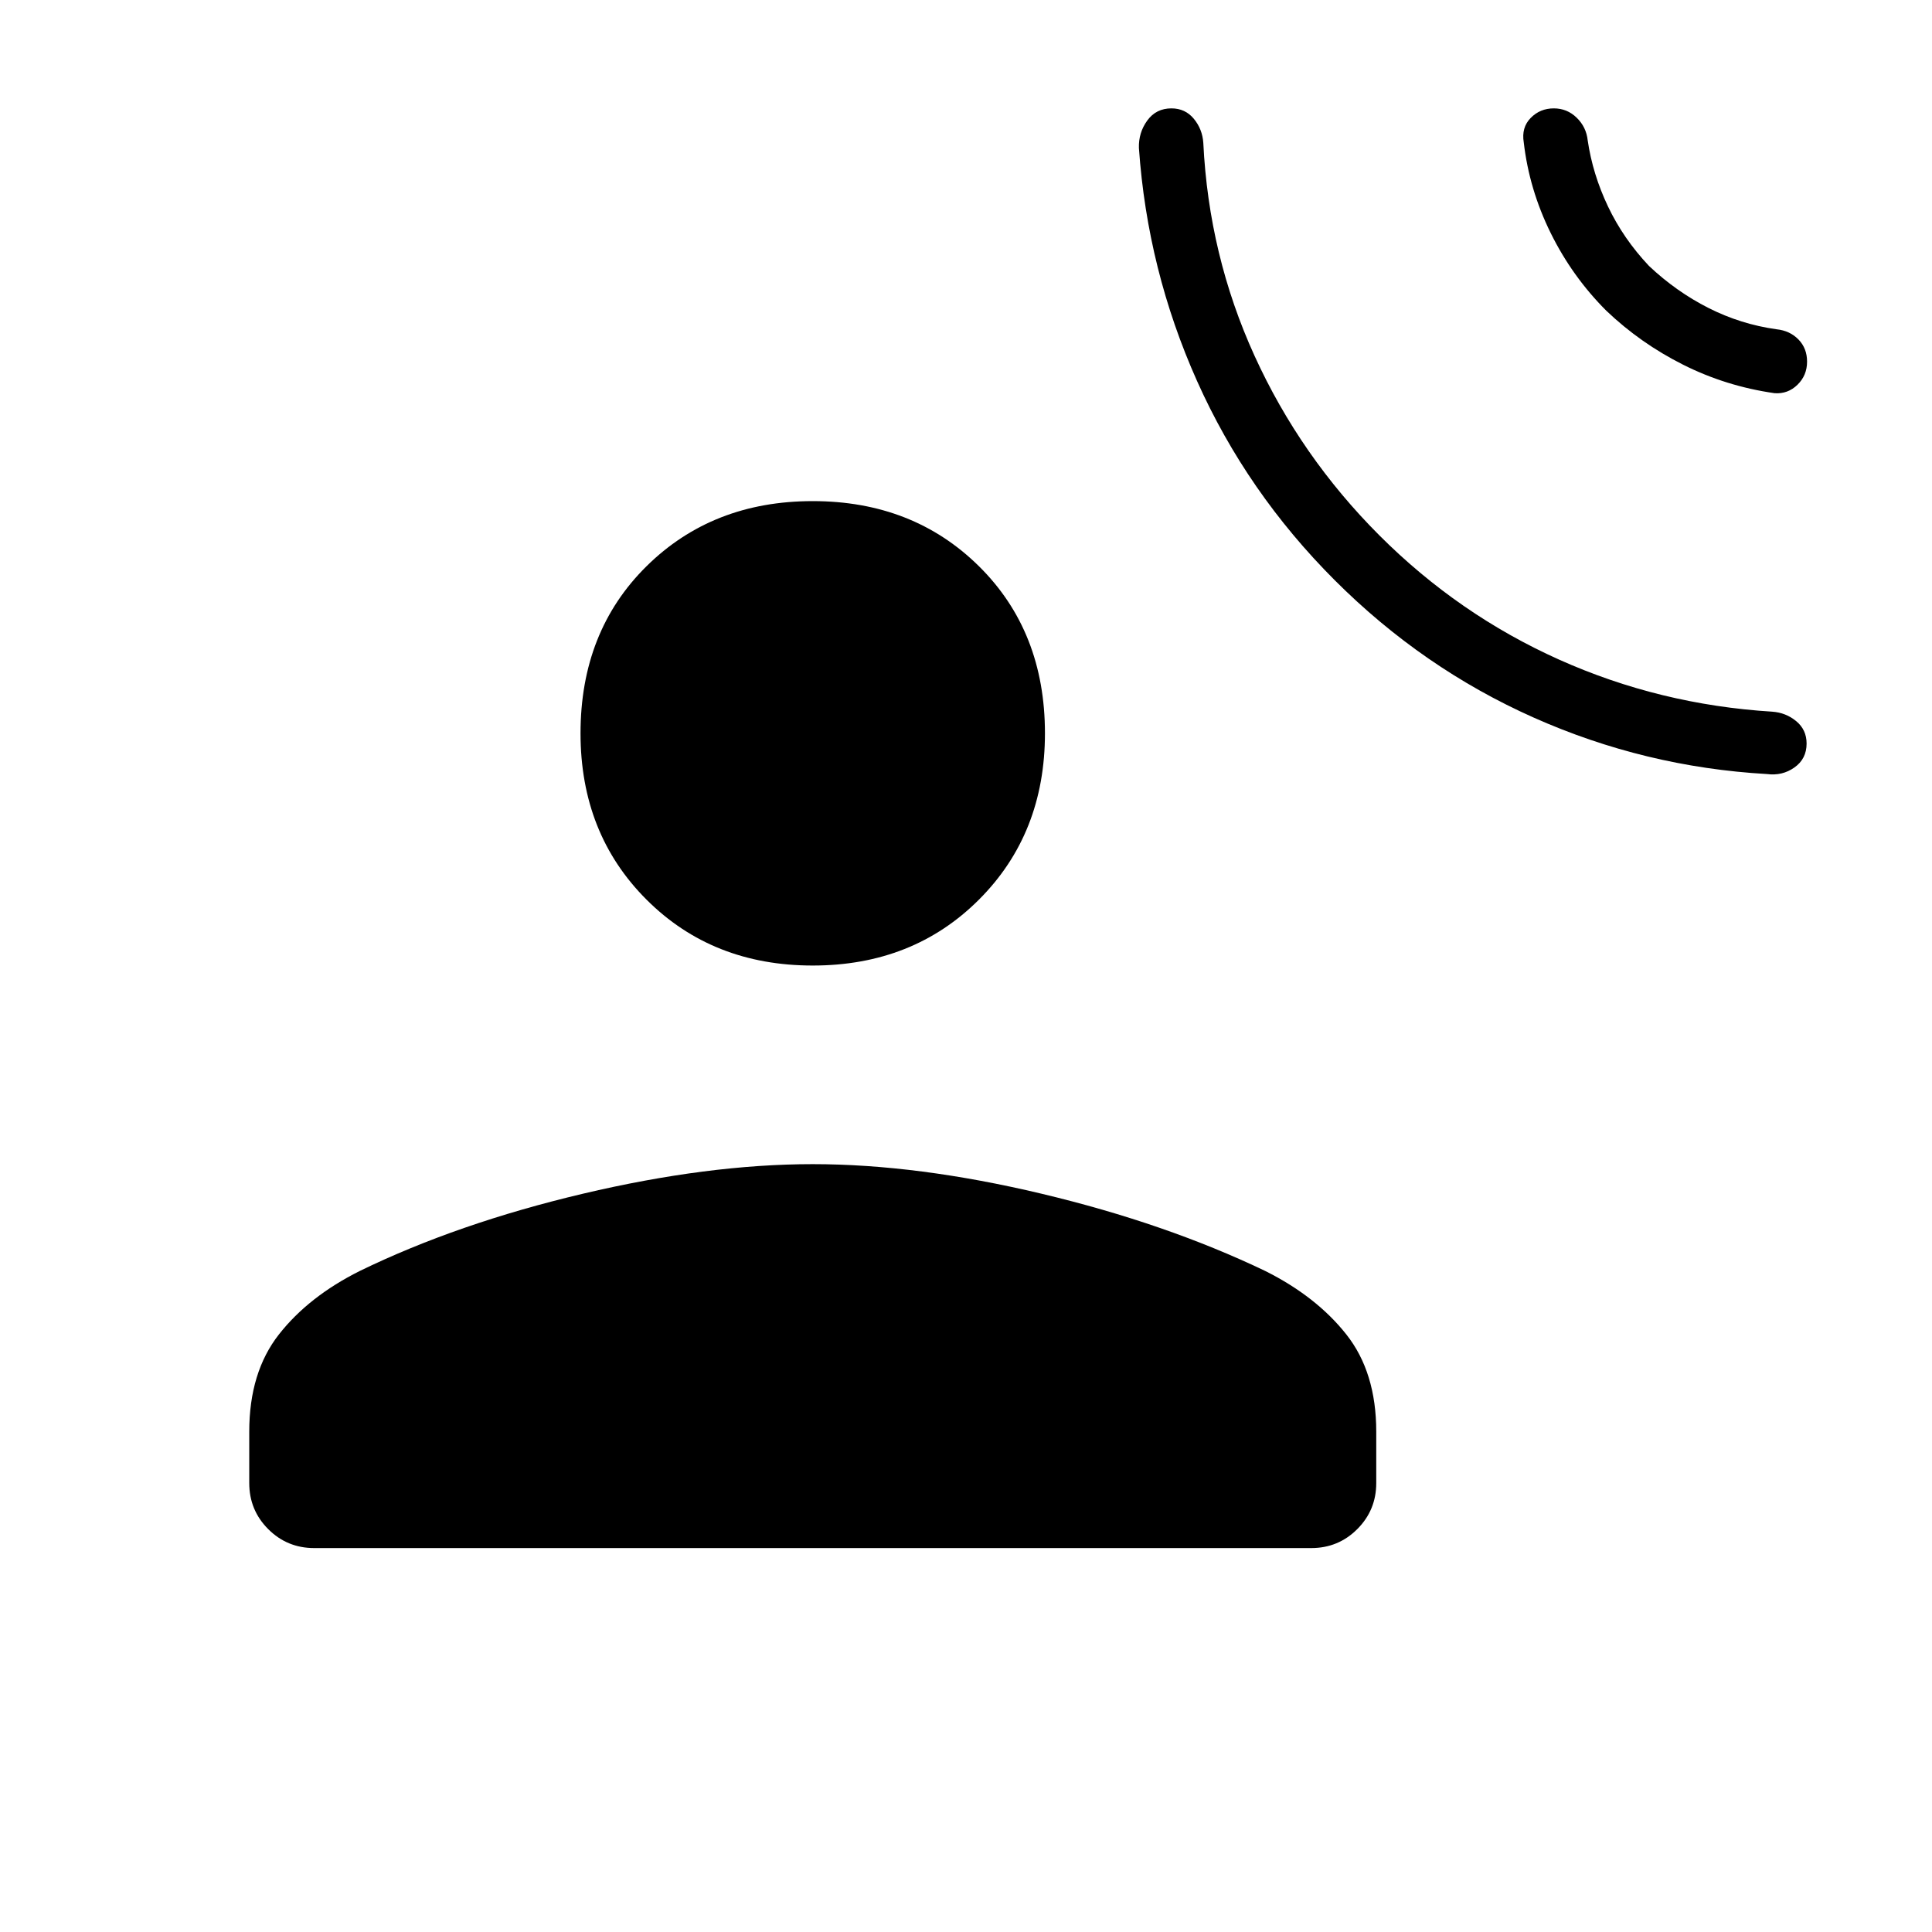 <svg xmlns="http://www.w3.org/2000/svg" height="48" viewBox="0 -960 960 960" width="48"><path d="M663.23-671.69q-43.69-43.69-68.38-98.89-24.7-55.19-28.93-115.88-.23-7.62 4.16-13.66 4.38-6.03 12-6.03 6.84 0 11.11 5.15t4.73 12q2.7 55.85 25.46 105.81 22.77 49.96 62.08 89.27 39.31 39.3 89.27 61.69 49.96 22.38 105.81 25.85 6.84.46 12 4.73 5.15 4.27 5.15 11.11 0 7.62-6.04 11.89-6.03 4.27-13.65 3.27-60.69-3.47-115.88-28.04-55.2-24.58-98.89-68.27Zm134.92-133.93q-16.92-16.92-27.61-38.57-10.69-21.66-13.39-45.04-1.23-7.39 3.43-12.15 4.65-4.77 11.5-4.77 6.61 0 11.38 4.65 4.77 4.65 5.46 11.27 2.46 16.77 10.08 32.81 7.62 16.04 20.38 29.57 13.54 12.77 29.58 20.89 16.04 8.11 33.81 10.58 6.61.69 10.88 5.07 4.27 4.39 4.27 11 0 6.85-4.77 11.5-4.77 4.66-11.38 4.19-24.15-3.46-45.42-14.15-21.27-10.69-38.2-26.85Zm-394.3 325.39q-49.85 0-82.62-32.77t-32.77-82.62q0-50.61 32.77-83Q354-711 403.85-711q49.84 0 82.61 32.38 32.77 32.39 32.77 83 0 49.85-32.77 82.62t-82.61 32.77Zm-280 257.15v-25.54q0-29.53 14.77-48.34 14.76-18.81 40.15-31.5 48.69-23.69 110.88-38.39 62.2-14.69 114.2-14.69t113.69 14.69q61.69 14.7 111.15 38.39 25.39 12.69 40.27 31.5 14.89 18.81 14.89 48.34v25.54q0 13.46-9.43 22.89-9.42 9.42-22.88 9.42H156.15q-13.46 0-22.88-9.42-9.42-9.43-9.42-22.89Z"/></svg>